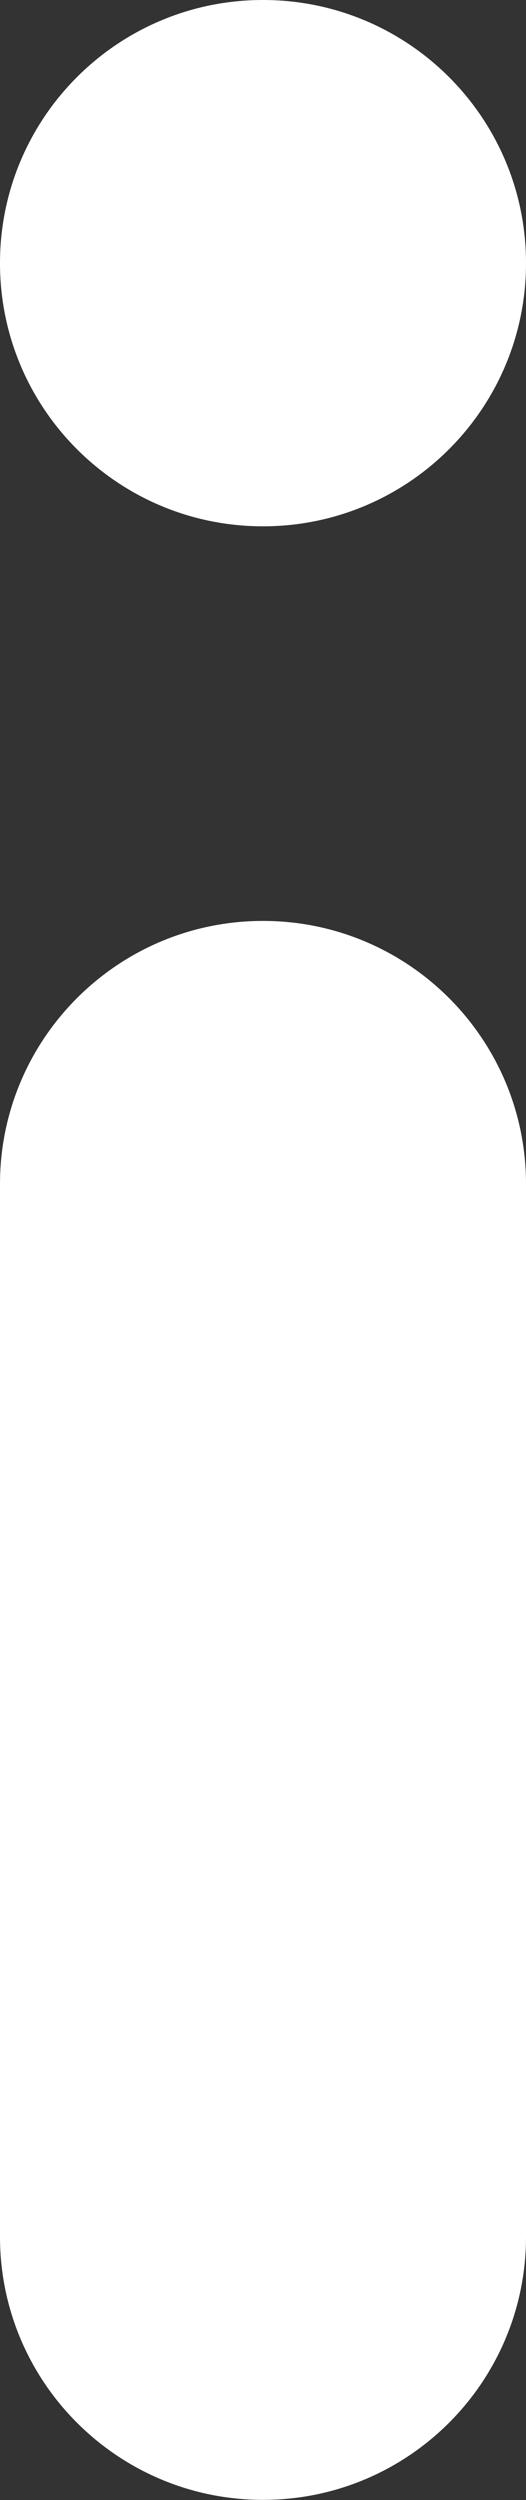 <svg width="4" height="19" viewBox="0 0 4 19" fill="none" xmlns="http://www.w3.org/2000/svg">
<rect x="0" y="0" width="4" height="19" fill="#333333" stroke="none"/>
<path d="M4 16.999C4 18.104 3.105 18.999 2 18.999C0.896 18.999 0 18.104 0 16.999L0 8.999C0 7.895 0.896 6.999 2 6.999C3.105 6.999 4 7.895 4 8.999L4 16.999Z" fill="white"/>
<path d="M2 2.38419e-07C0.895 2.38419e-07 2.38419e-07 0.895 2.38419e-07 2C2.38419e-07 3.105 0.895 4 2 4C3.105 4 4 3.105 4 2C4 0.895 3.105 2.38419e-07 2 2.38419e-07Z" fill="white"/>
</svg>
